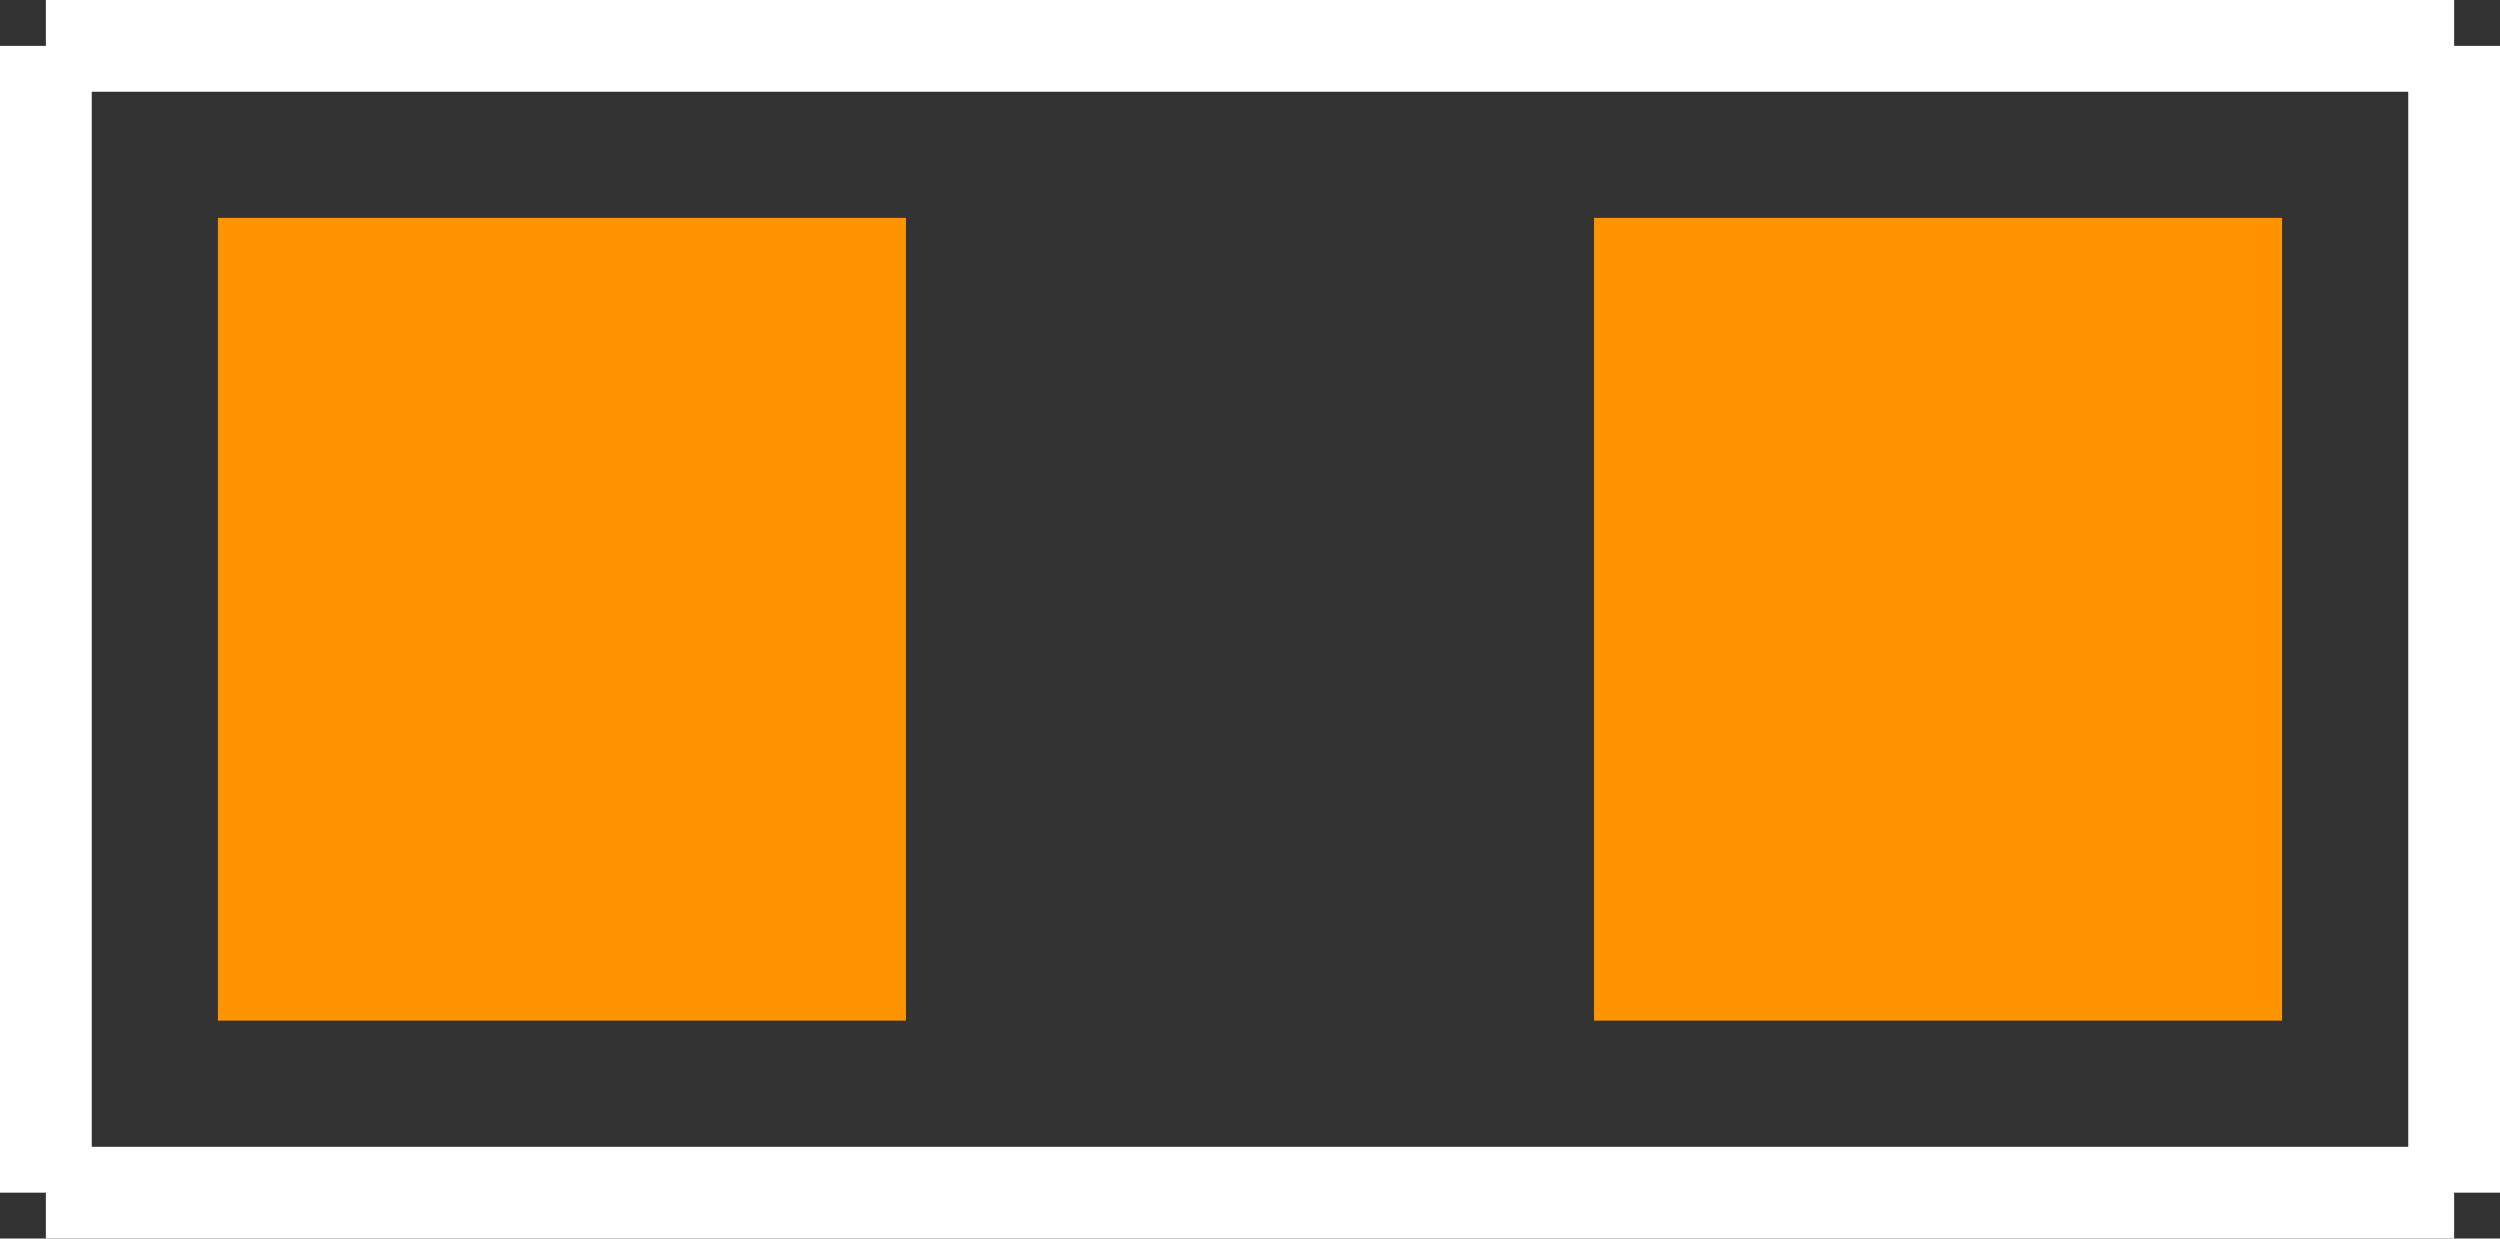 <?xml version="1.0" encoding="UTF-8" standalone="no"?> <svg xmlns:svg="http://www.w3.org/2000/svg" xmlns="http://www.w3.org/2000/svg" version="1.2" baseProfile="tiny" x="0in" y="0in" width="0.218in" height="0.108in" viewBox="0 0 21800 10800" ><rect x="0" y="0" width="21800" height="10800" fill="#333333" stroke="none"/><title>SMD_SIMPLE 120 60.fp</title><desc>Geda footprint file 'SMD_SIMPLE 120 60.fp' converted by Fritzing</desc><g id="copper0"/>
<g id="copper1">
 <line fill="none" connectorname="1" stroke="#ff9400" stroke-linejoin="miter" stroke-linecap="square" id="connector0pin" y1="4900" x1="4900" y2="5900" stroke-width="6000" x2="4900"/>
 <line fill="none" connectorname="2" stroke="#ff9400" stroke-linejoin="miter" stroke-linecap="square" id="connector1pin" y1="4900" x1="16900" y2="5900" stroke-width="6000" x2="16900"/>
</g>
<g id="silkscreen">
 <line fill="none" stroke="white" y1="400" x1="400" y2="10400" stroke-width="800" x2="400"/>
 <line fill="none" stroke="white" y1="10400" x1="400" y2="10400" stroke-width="800" x2="21400"/>
 <line fill="none" stroke="white" y1="10400" x1="21400" y2="400" stroke-width="800" x2="21400"/>
 <line fill="none" stroke="white" y1="400" x1="21400" y2="400" stroke-width="800" x2="400"/>
</g>
</svg>
